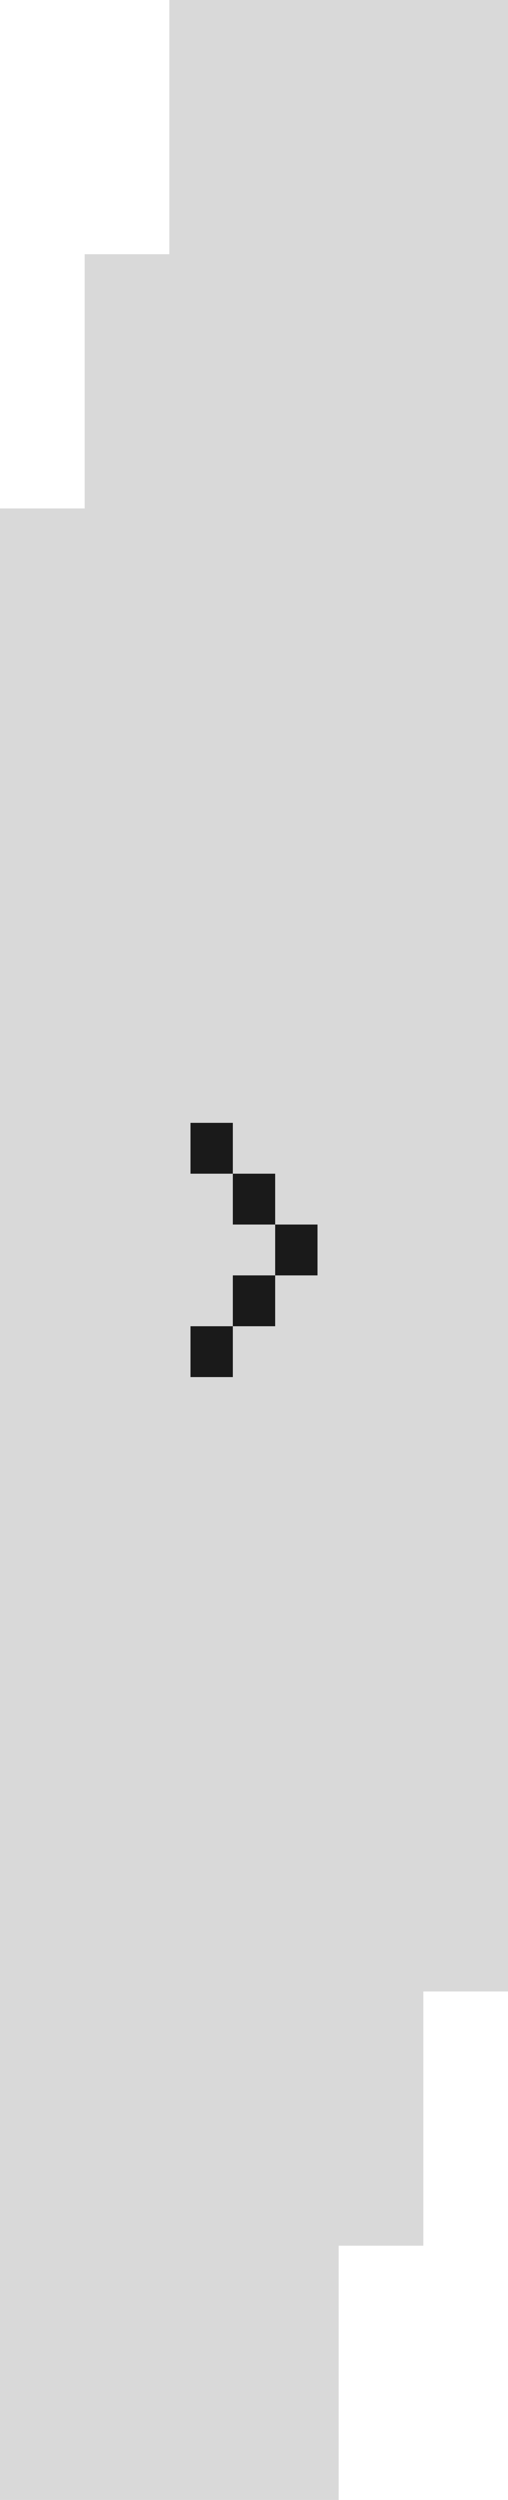 <svg width="48" height="236" viewBox="0 0 48 236" fill="none" xmlns="http://www.w3.org/2000/svg">
<path d="M16 0H48V188H40V212H32V236H0V48H8V24H16V0Z" fill="#D9D9D9"/>
<path d="M22 106V110.8H18L18 106L22 106ZM26 110.8V115.6H22L22 110.8H26ZM30 115.6V120.4H26V115.6H30ZM26 120.4V125.2H22L22 120.4H26ZM22 125.2V130H18L18 125.2L22 125.2Z" fill="#1A1A1A"/>
</svg>
